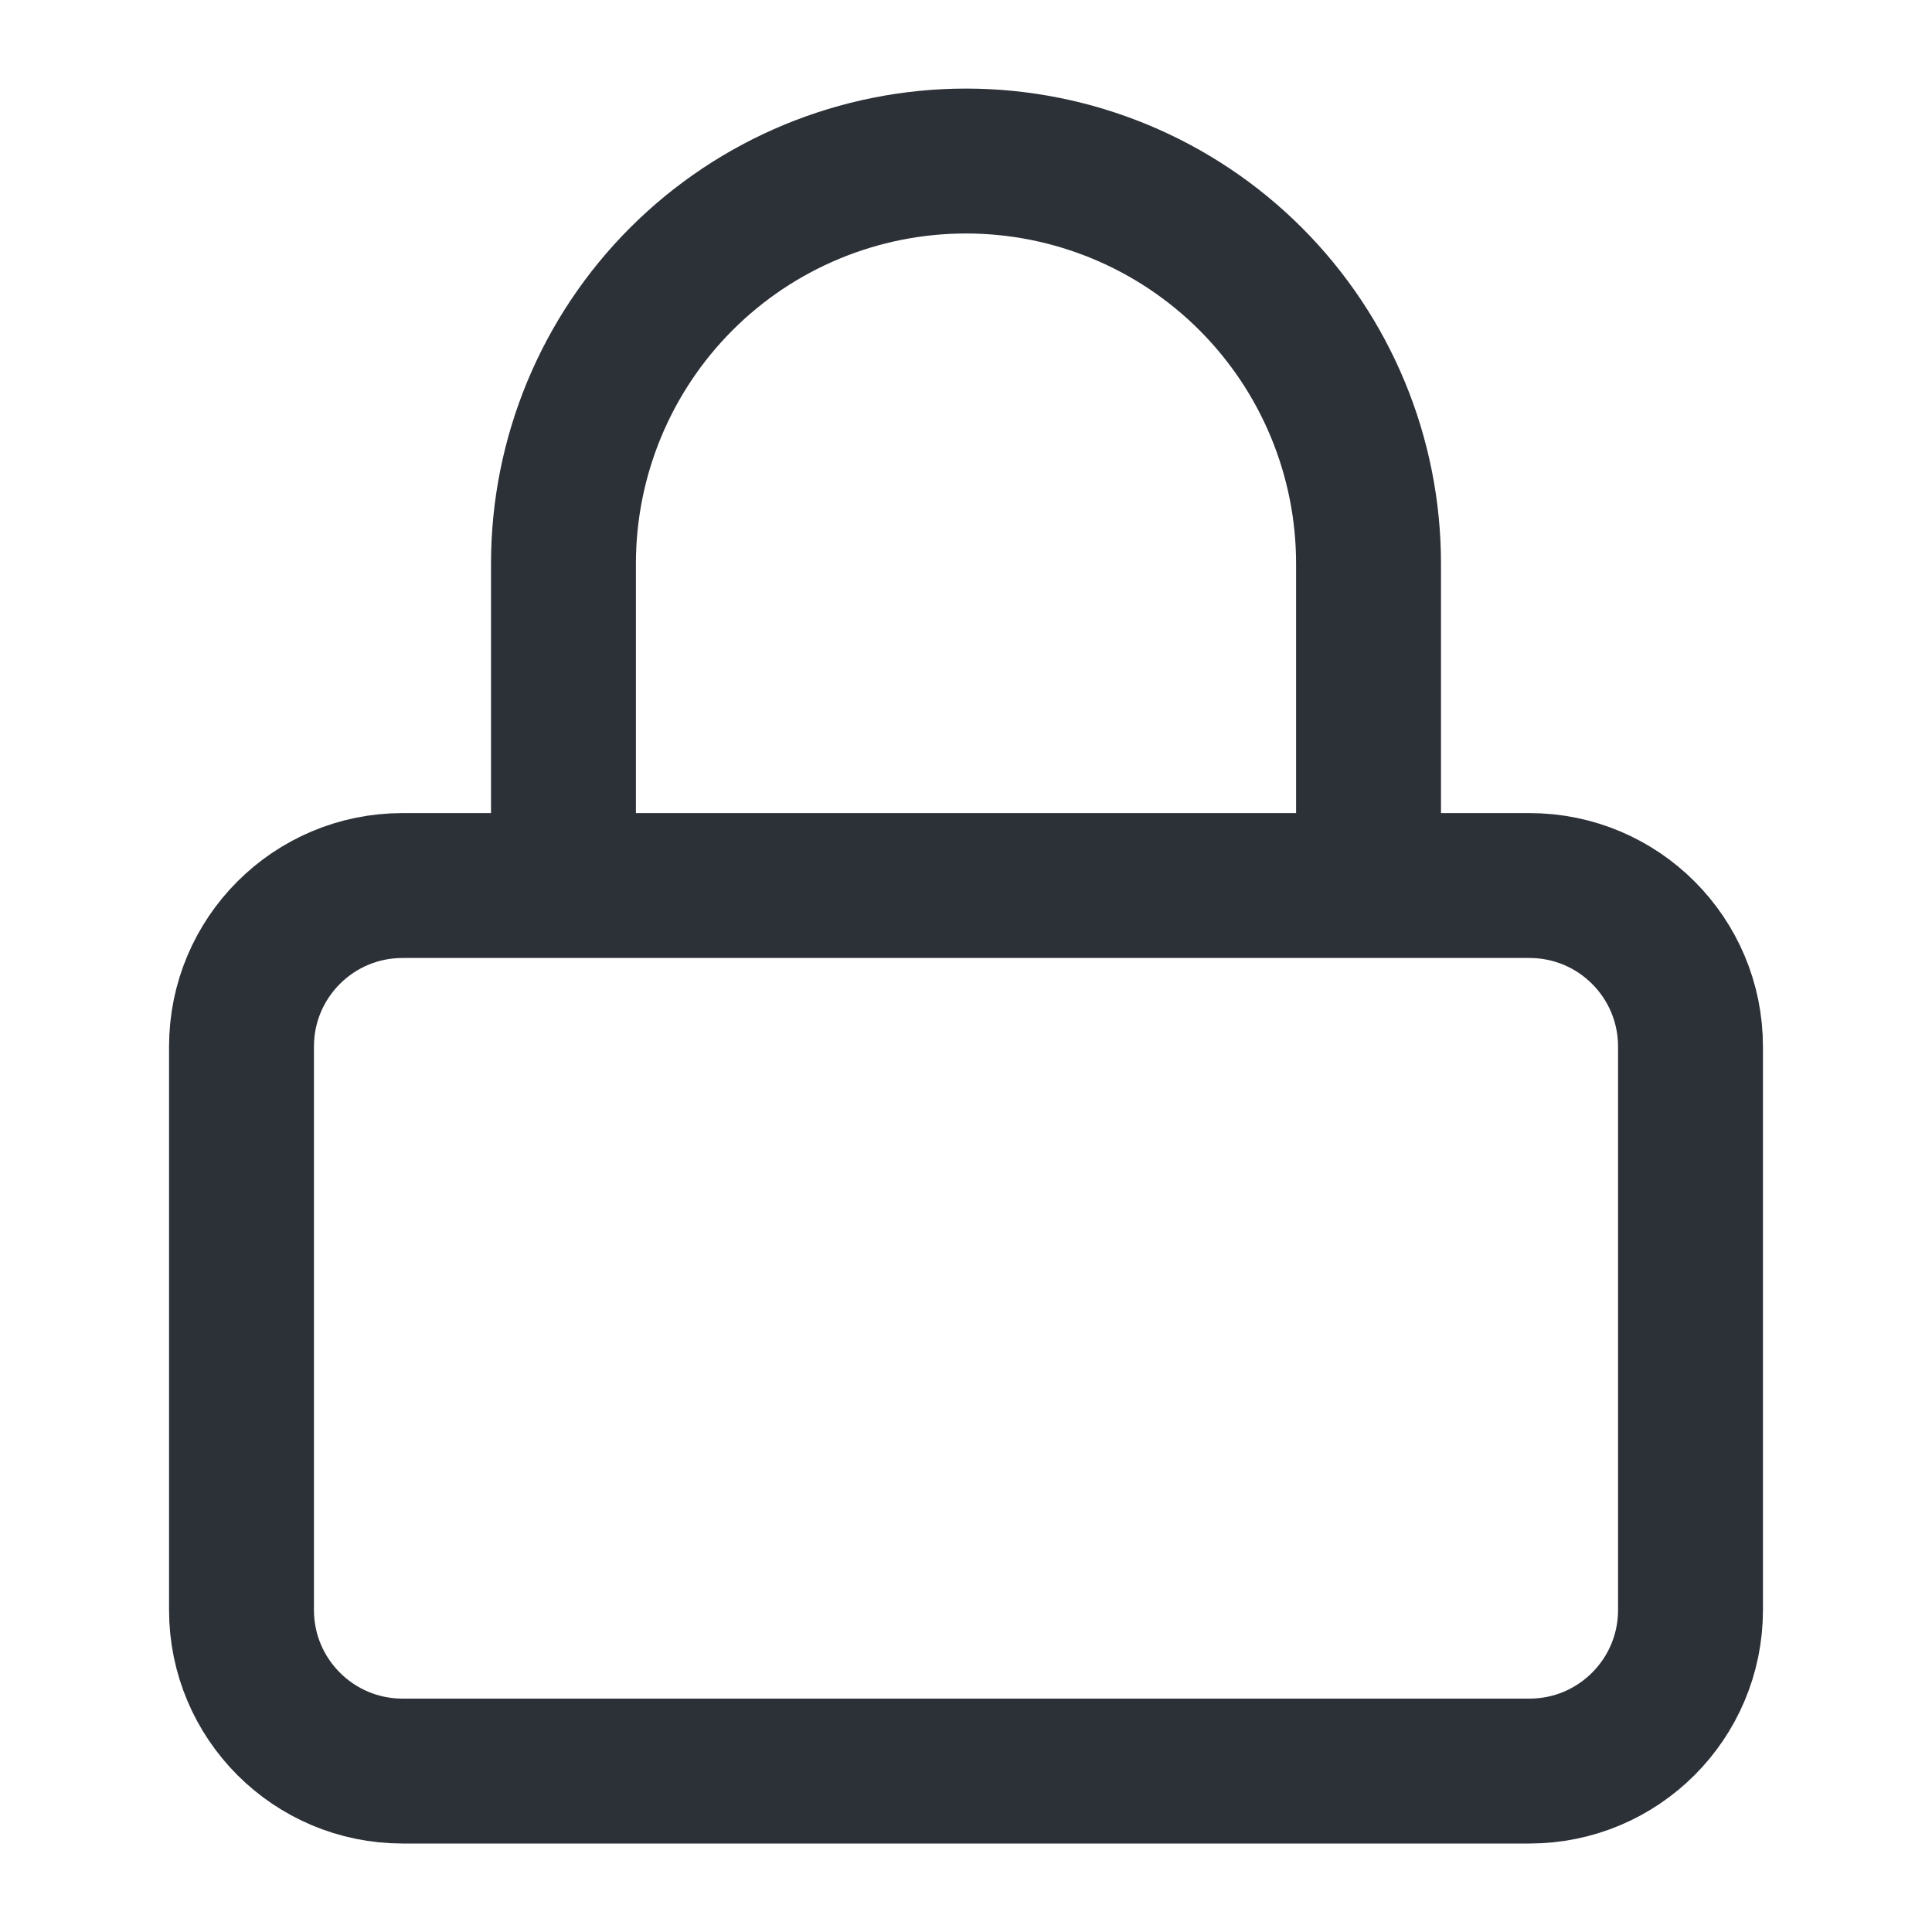 <svg width="20" height="20" viewBox="0 0 20 20" fill="none" xmlns="http://www.w3.org/2000/svg">
<path d="M5.833 9.167V5.834C5.833 4.729 6.272 3.669 7.054 2.887C7.835 2.106 8.895 1.667 10 1.667C11.105 1.667 12.165 2.106 12.946 2.887C13.728 3.669 14.167 4.729 14.167 5.834V9.167M4.167 9.167H15.833C16.754 9.167 17.5 9.913 17.5 10.834V16.667C17.5 17.587 16.754 18.334 15.833 18.334H4.167C3.246 18.334 2.5 17.587 2.5 16.667V10.834C2.5 9.913 3.246 9.167 4.167 9.167Z" stroke="#2C3037" stroke-width="1.5" stroke-linecap="round" stroke-linejoin="round"/>
</svg>
